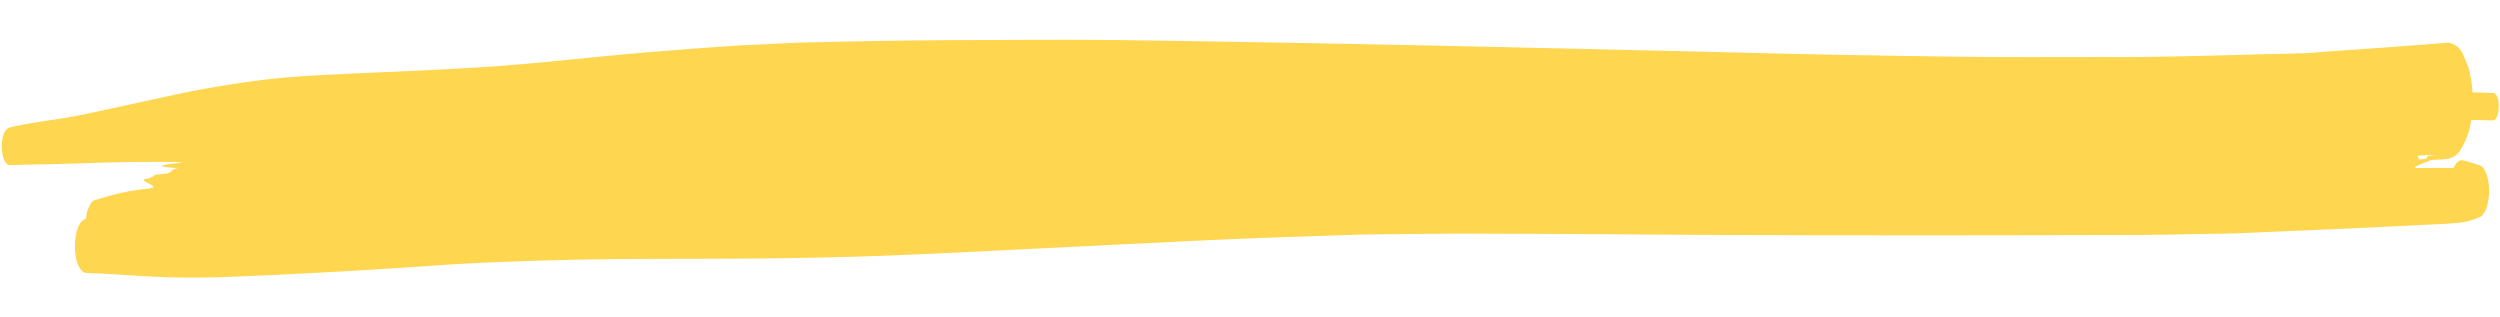 <svg xmlns="http://www.w3.org/2000/svg" width="546.652" height="69.291" viewBox="0 0 546.652 69.291">
  <path id="Trazado_2257" data-name="Trazado 2257" d="M36.6,58.281c2.251-.194,4.519-.493,6.776-.583q3.16-.128,6.316-.261c11.532-.471,23.06-1.08,34.6-1.253,12.067-.183,24.137-.5,36.206-.516,12.317-.015,24.63-.054,36.945.033q36.008.265,72.007.437,35.76.159,71.52.063c11.833-.052,23.667-.358,35.5-.6,11.616-.237,23.219-.648,34.829-1.13,2.552-.107,5.1-.319,7.648-.482,2.518-.164,5.041-.294,7.557-.509,6.457-.554,12.905-1.142,19.356-1.8,11.227-1.151,22.42-2.69,33.664-3.643,11.78-1,23.585-1.562,35.377-2.371,5.323-.365,10.674-.822,15.958-1.638,6.041-.925,12.028-2.046,18-3.447,5.772-1.353,11.541-2.746,17.319-4.076,2.771-.642,5.558-1.222,8.357-1.677,3.168-.516,6.309-1.045,9.437-1.812,1.5-.371,1.8-2.656,1.795-4.128a8.243,8.243,0,0,0-.351-2.437c-.223-.662-.687-1.721-1.456-1.69-5.645.205-11.288.417-16.929.708q-8.539.44-17.094.553c-11.066.153,8.253-.779-2.8-1.319,1.884-.288.916-.968,2.8-1.256,6.765-1.036-.527.656,3.622-1.111,3.619-.372-3.613-1.73,0-2.209,1.831-.241,3.647-.517,5.455-.929,1.943-.443,3.859-1.049,5.768-1.658a1.751,1.751,0,0,0,1.393-1.04,7.217,7.217,0,0,0,.913-3.2c1.935-.673,2.319-3.922,2.317-5.879a11.723,11.723,0,0,0-.507-3.527c-.337-1-.98-2.426-2.1-2.442C520.9,1.371,515.036.911,509.16.818,508.471.808,507.78.8,507.091.8c-5.055-.008-10.1.237-15.15.538Q475.07,2.346,458.208,3.731c-5.222.419-10.439.918-15.667,1.269-6.393.429-12.772.756-19.172,1.03-10.706.456-21.43.624-32.143.83-12.285.24-24.556.589-36.83,1.227-11.367.592-22.724,1.386-34.083,2.144Q303.207,11.363,286.1,12.5c-11.689.785-23.387,1.362-35.088,1.94-5.919.3-11.848.377-17.771.559-5.607.173-11.219.212-16.828.3-11.04.167-22.082.263-33.124.375-22.275.222-44.539.6-66.812.986q-18.353.323-36.7.693c-6.241.124-12.483.4-18.72.591-5.333.167-10.664.57-16,.873q-8.512.485-17.024,1.044-5.06.326-10.128.66c-1.465.1-2.934.191-4.4.289-1.336.087-2.674.2-4.007.312a26.9,26.9,0,0,0-2.827.416,18.625,18.625,0,0,0-3.076,1.112,4.244,4.244,0,0,0-1.242,2.079,12.277,12.277,0,0,0,.01,6.856l.55,1.256a1.91,1.91,0,0,0,1.5,1.124,29.18,29.18,0,0,0,3.5.981A1.883,1.883,0,0,0,9.39,33.833a4.743,4.743,0,0,0,.343-.643c.623-.02,1.249-.016,1.874-.015.6,0,1.2,0,1.8-.018q2.025-.048,4.045-.1c3.473-.088-7.24,2.889-3.767,2.8,3.765-.1.028-.842,3.79-.911-.389.038.4.772.01.808-8.887.777,2.741-1.533-6.138-.642a4.173,4.173,0,0,0-3.279,2.452,15.57,15.57,0,0,0-2.006,6.225q-2.341-.031-4.684-.057c-1.094-.013-1.308,2.163-1.306,3s.221,2.985,1.315,3c1.5.018,2.993.05,4.488.075a24.881,24.881,0,0,0,1.019,5.552q.6,1.379,1.205,2.756a4.207,4.207,0,0,0,3.286,2.462C19.782,59.737,28.189,59,36.6,58.281Z" transform="matrix(-1, -0.017, 0.017, -1, 545.662, 70.092)" fill="#ffd64f"/>
</svg>
